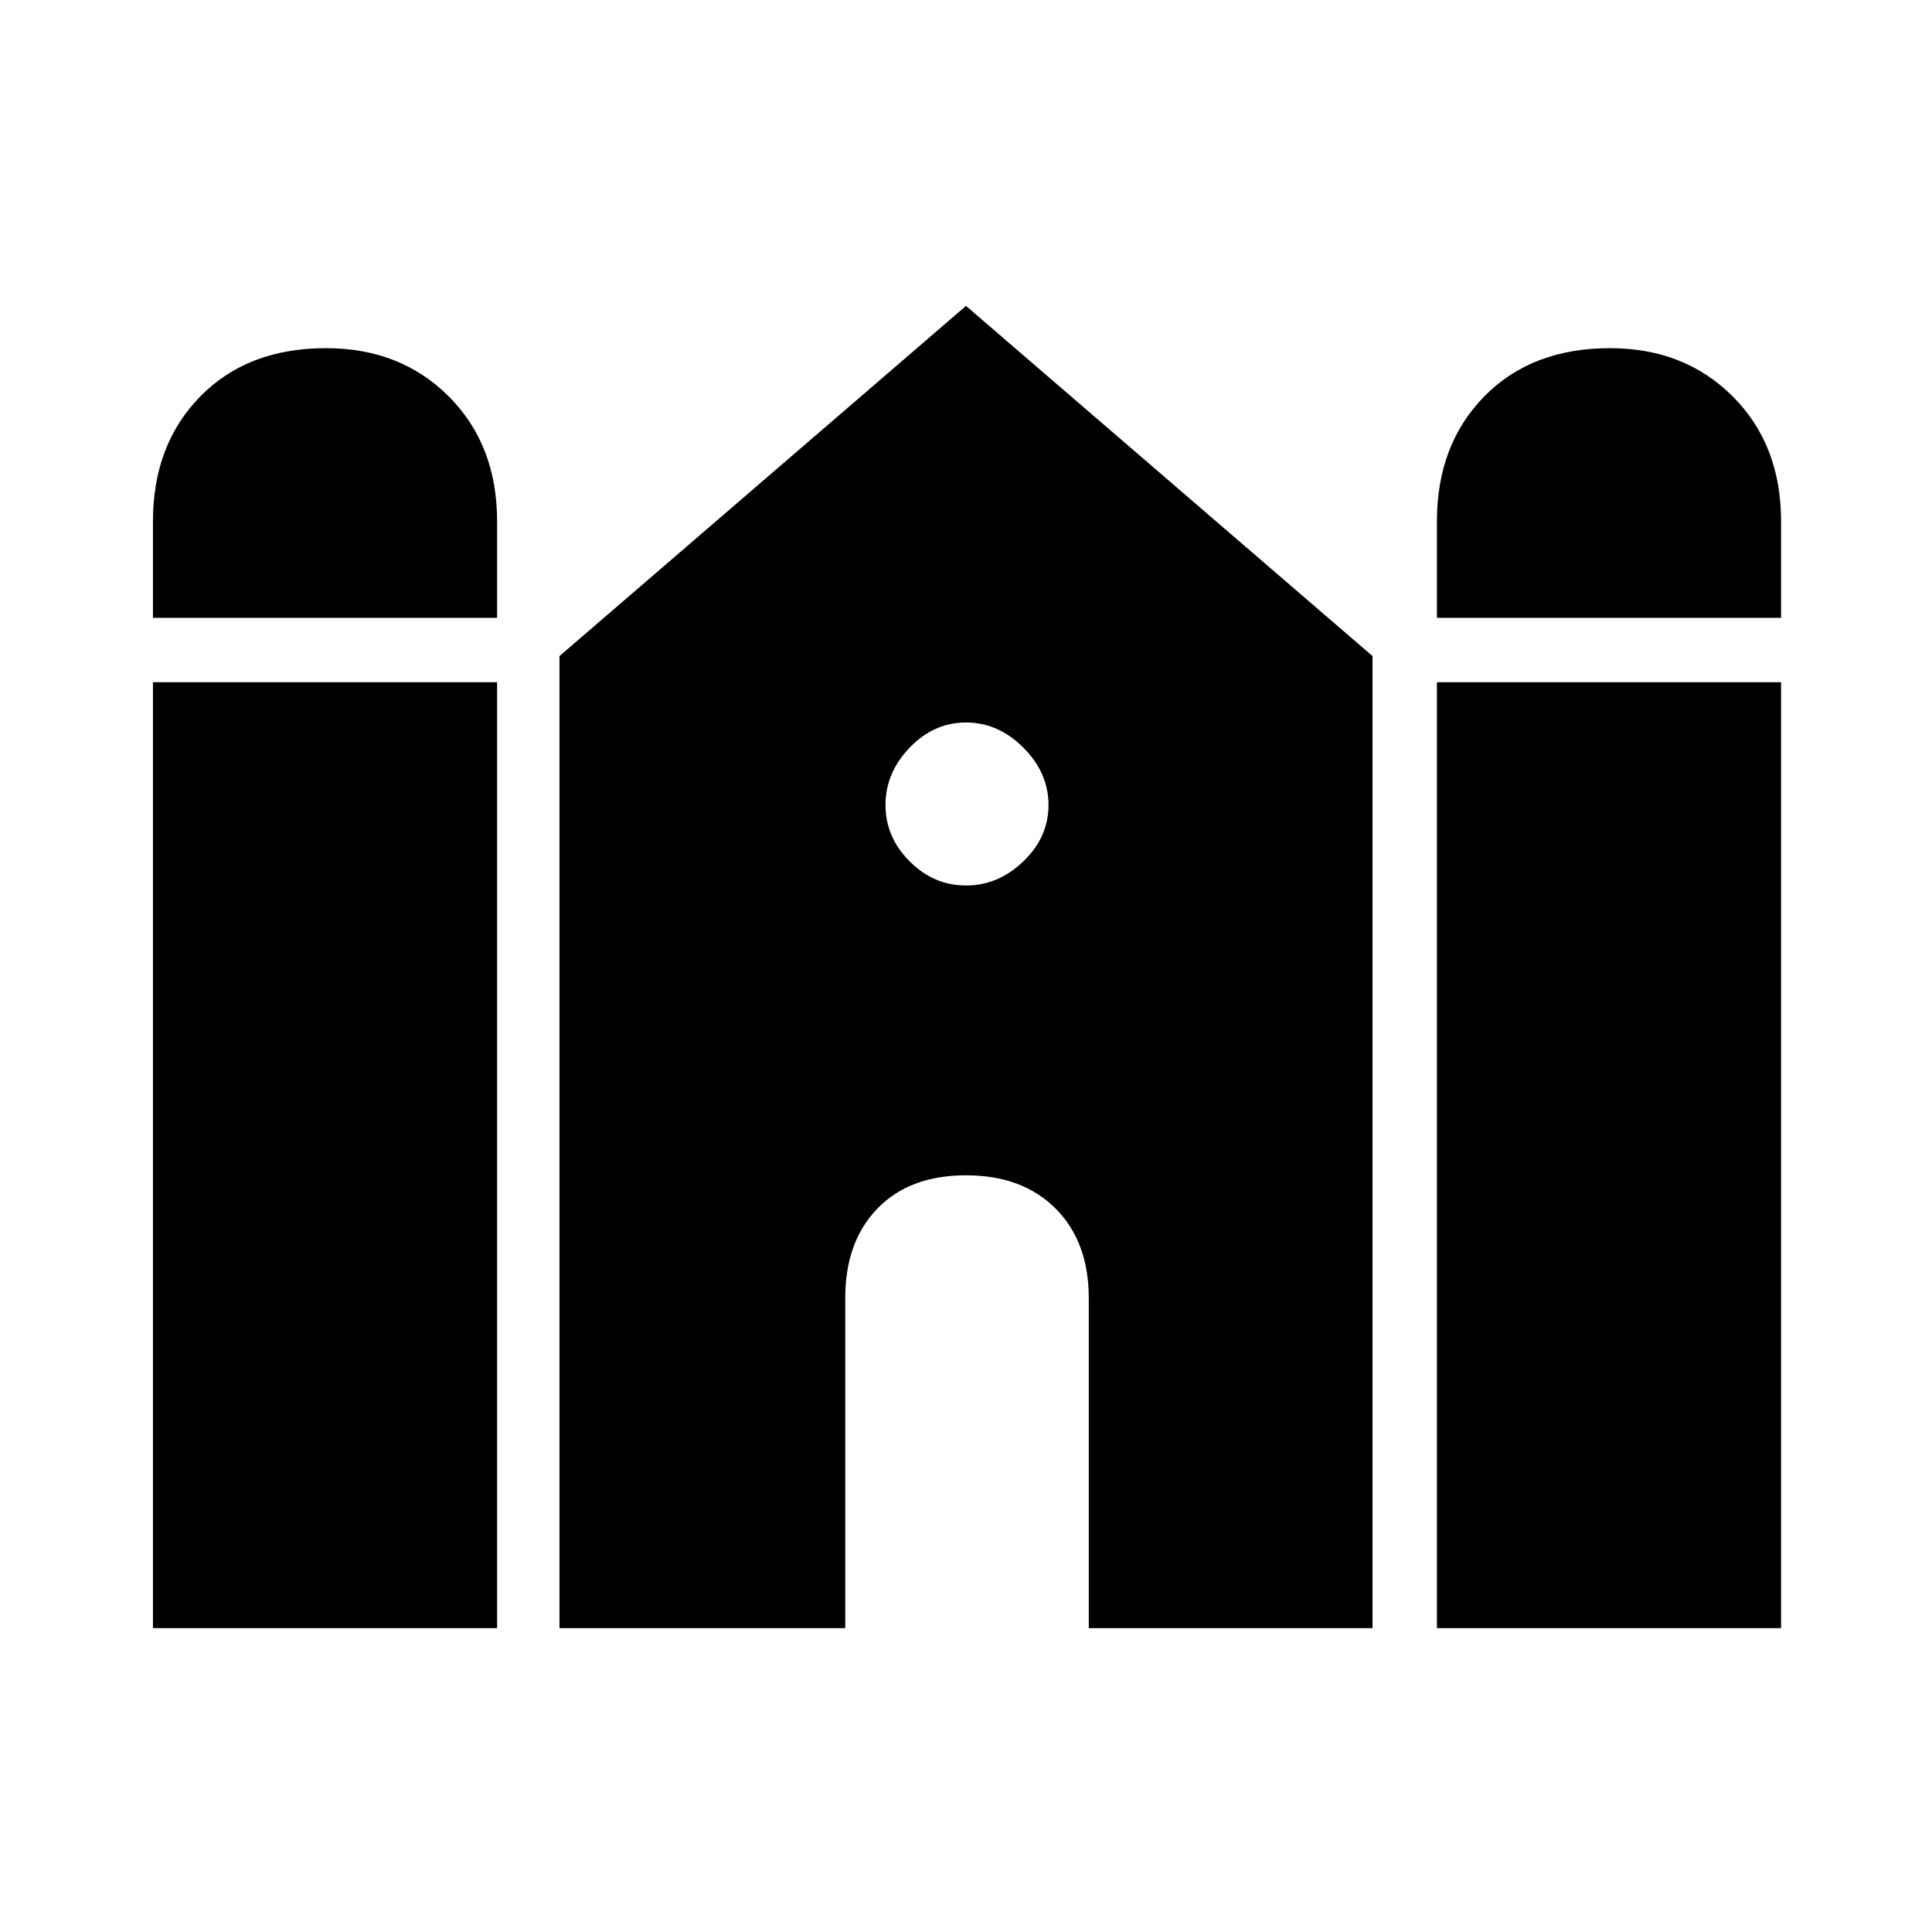 <svg xmlns="http://www.w3.org/2000/svg" height="48" width="48"><path d="M35.7 15.35v-2.4q0-1.9 1.175-3.1Q38.05 8.65 40 8.65q1.85 0 3.05 1.2 1.2 1.2 1.2 3.1v2.4Zm-31.9 0v-2.4q0-1.9 1.175-3.1Q6.15 8.65 8.1 8.65q1.85 0 3.05 1.2 1.2 1.2 1.2 3.1v2.4Zm0 25.1v-23.5h8.55v23.5Zm10.1 0V16.3L24 7.6l10.1 8.7v24.15h-7.05v-8.2q0-1.4-.825-2.225Q25.4 29.2 24 29.2q-1.4 0-2.2.825-.8.825-.8 2.225v8.2Zm21.8 0v-23.5h8.55v23.5ZM24 22q.8 0 1.425-.6t.625-1.4q0-.8-.625-1.425T24 17.95q-.8 0-1.4.625Q22 19.2 22 20t.6 1.4q.6.6 1.4.6Z"/></svg>